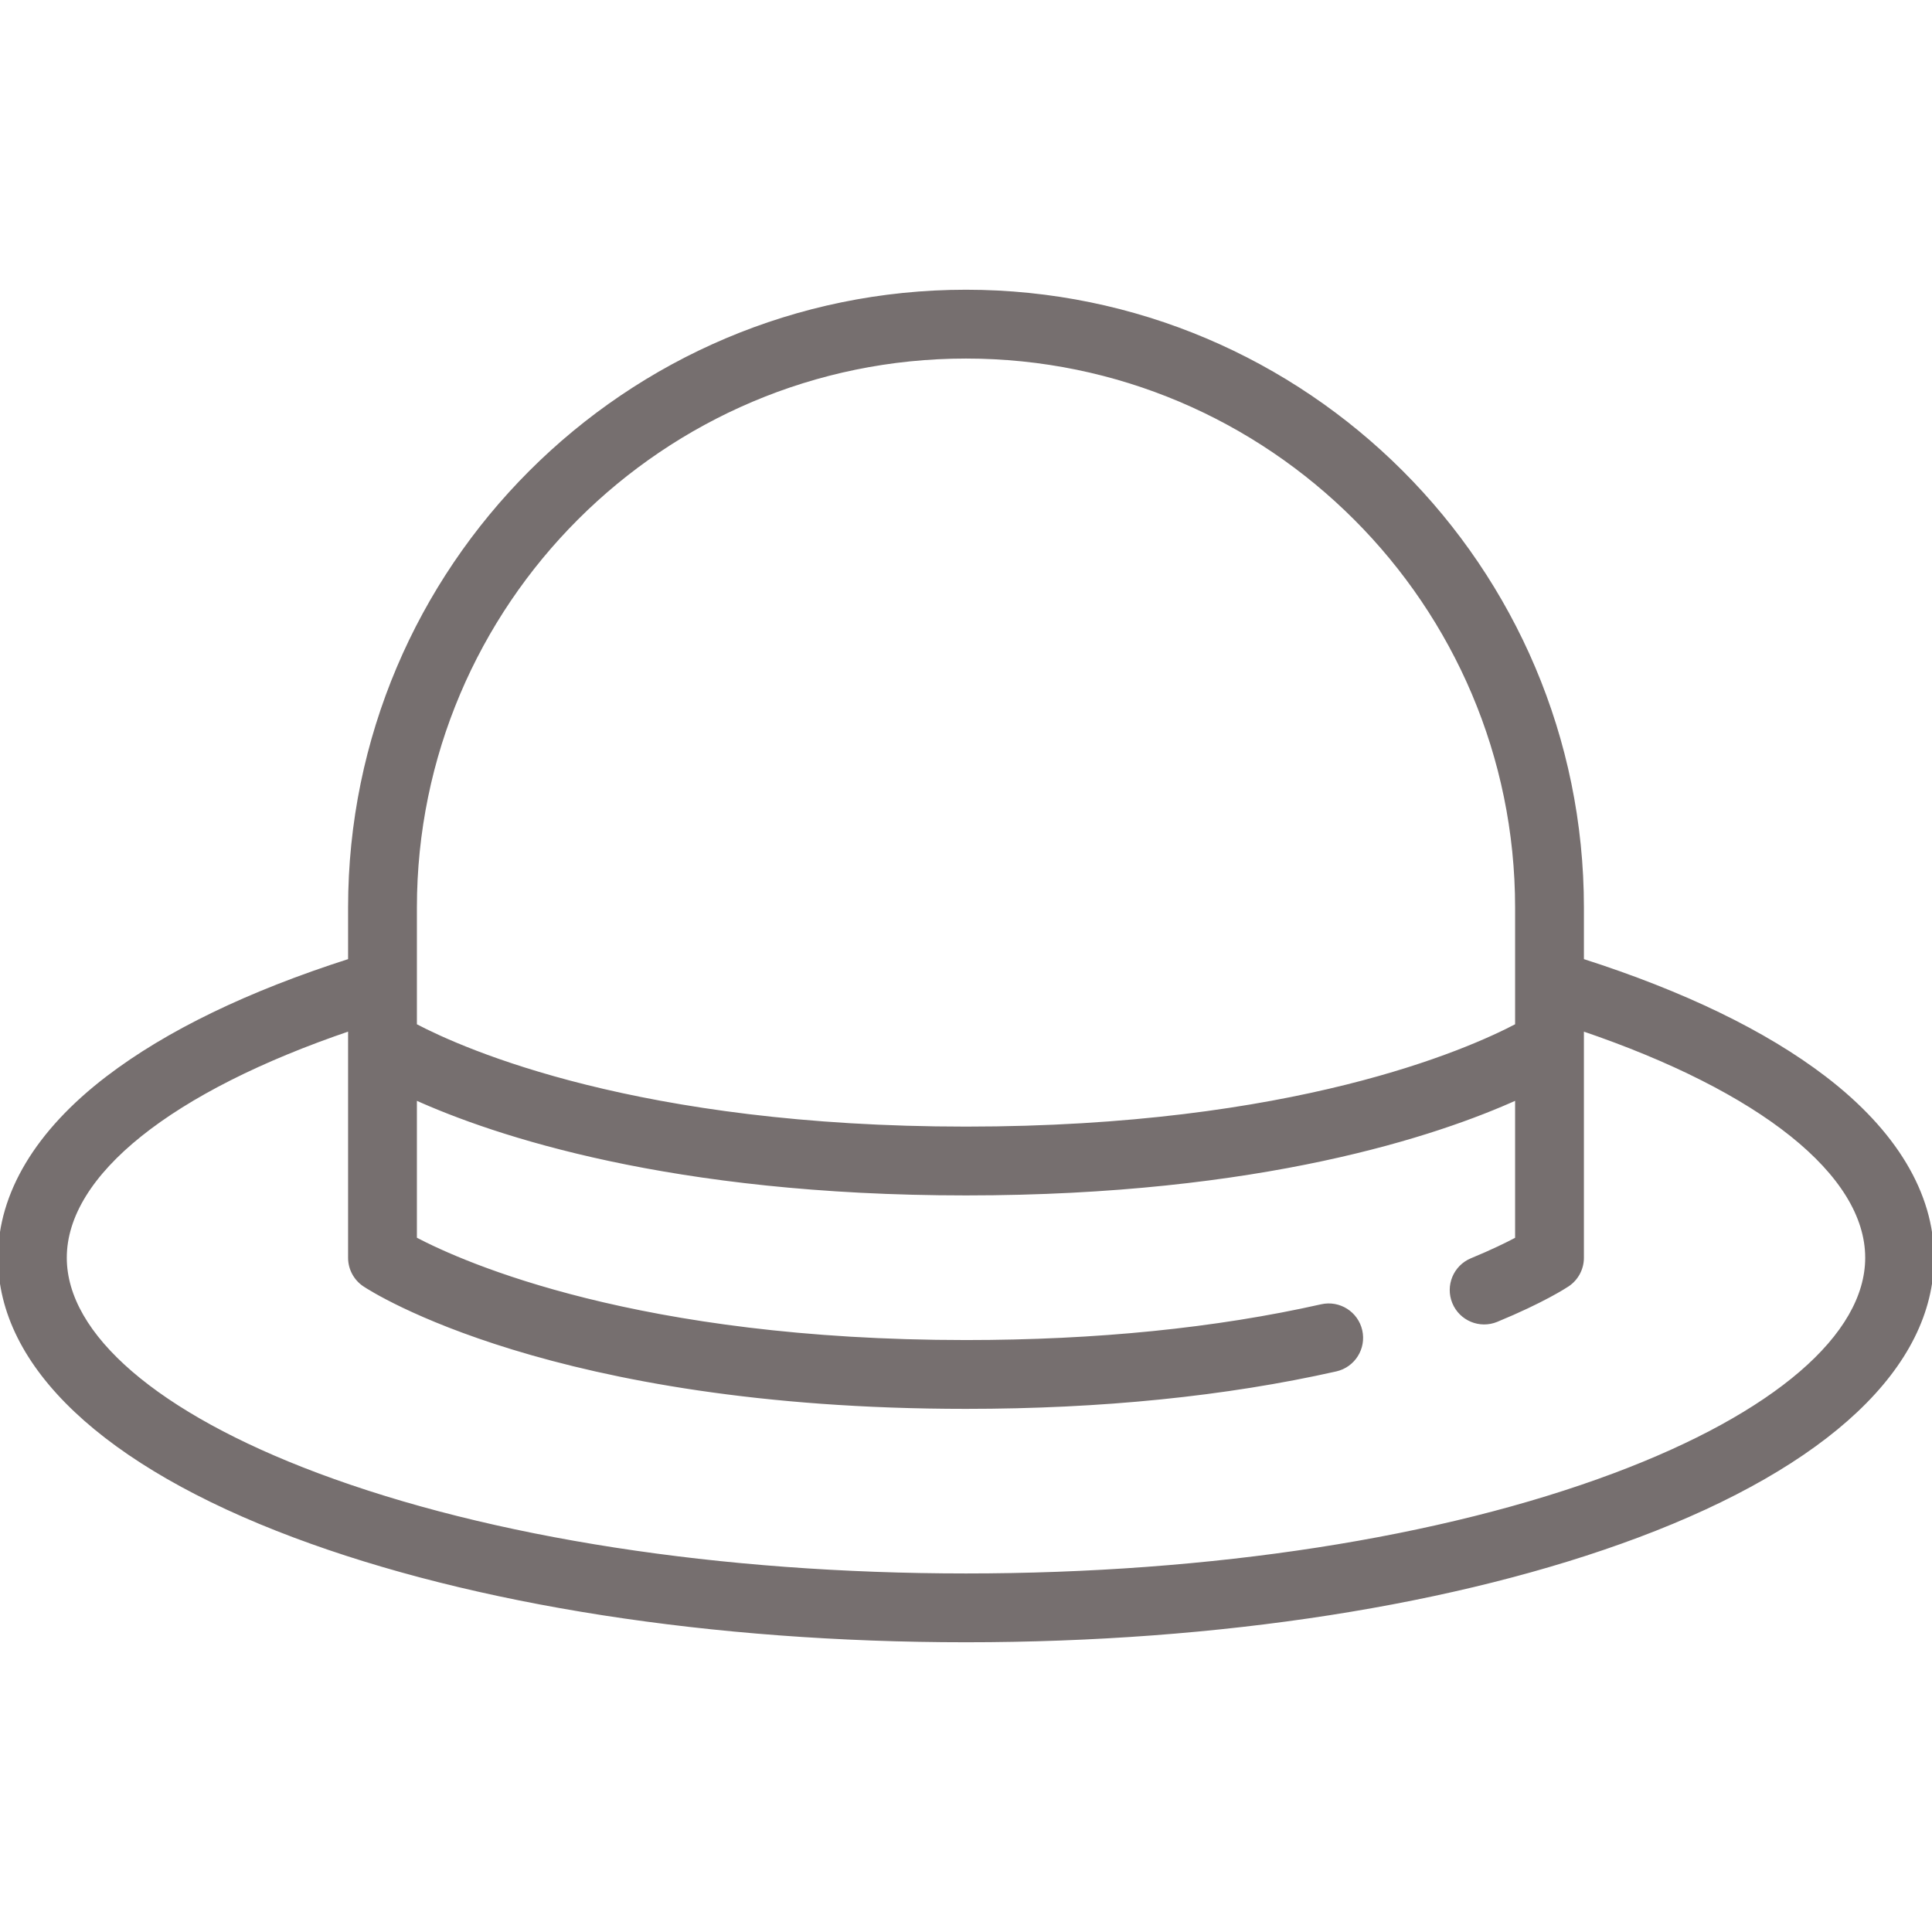 <!DOCTYPE svg PUBLIC "-//W3C//DTD SVG 1.1//EN" "http://www.w3.org/Graphics/SVG/1.1/DTD/svg11.dtd">

<!-- Uploaded to: SVG Repo, www.svgrepo.com, Transformed by: SVG Repo Mixer Tools -->
<svg fill="#766f6f" height="800px" width="800px" version="1.1" id="Capa_1" xmlns="http://www.w3.org/2000/svg" xmlns:xlink="http://www.w3.org/1999/xlink" viewBox="0 0 477.273 477.273" xml:space="preserve" stroke="#766f6f">
strokeLinecap
<g id="SVGRepo_bgCarrier" stroke-width="0"/>

<g id="SVGRepo_tracerCarrier" stroke-linecap="round" strokeLinejoin="round"/>

<g id="SVGRepo_iconCarrier"> <path d="M450.658,266.295c-14.725-11.251-34.852-20.991-59.874-28.994v-13.08c0-83.895-68.253-152.147-152.147-152.147 S86.489,140.327,86.489,224.222v13.08c-25.023,8.003-45.15,17.744-59.875,28.994C9.203,279.599,0,294.957,0,310.71 c0,26.677,25.834,51.057,72.743,68.647c44.438,16.664,103.353,25.841,165.894,25.841s121.456-9.177,165.894-25.841 c46.909-17.591,72.743-41.97,72.743-68.647C477.273,294.957,468.07,279.599,450.658,266.295z M238.637,88.074 c75.072,0,136.147,61.076,136.147,136.147v18.98c0,0.038-0.001,0.076,0,0.115v10.022c-12.075,6.358-55.131,25.473-136.147,25.473 c-81.048,0-124.106-19.13-136.147-25.471v-29.119C102.489,149.15,163.564,88.074,238.637,88.074z M398.912,364.376 c-42.686,16.007-99.605,24.823-160.275,24.823s-117.59-8.815-160.275-24.823C38.729,349.515,16,329.955,16,310.71 c0-20.715,26.136-41.517,70.489-56.56v3.853c0,0.012,0,0.024,0,0.036v52.671c0,2.675,1.337,5.173,3.563,6.656 c1.848,1.232,46.434,30.173,148.585,30.173c33.396,0,64.133-3.108,91.356-9.237c4.311-0.971,7.019-5.251,6.048-9.562 c-0.97-4.31-5.249-7.019-9.562-6.047c-26.072,5.87-55.627,8.847-87.843,8.847c-81.033,0-124.097-19.126-136.147-25.47v-34.894 c19.645,8.888,63.224,23.635,136.147,23.635s116.503-14.747,136.147-23.635v34.911c-2.449,1.301-6.167,3.128-11.195,5.201 c-4.085,1.683-6.032,6.359-4.349,10.444c1.684,4.086,6.358,6.033,10.444,4.349c11.368-4.685,16.939-8.316,17.538-8.714 c2.225-1.484,3.562-3.981,3.562-6.656v-56.56c44.353,15.044,70.489,35.845,70.489,56.56 C461.273,329.955,438.544,349.515,398.912,364.376z"/> </g>

</svg>
